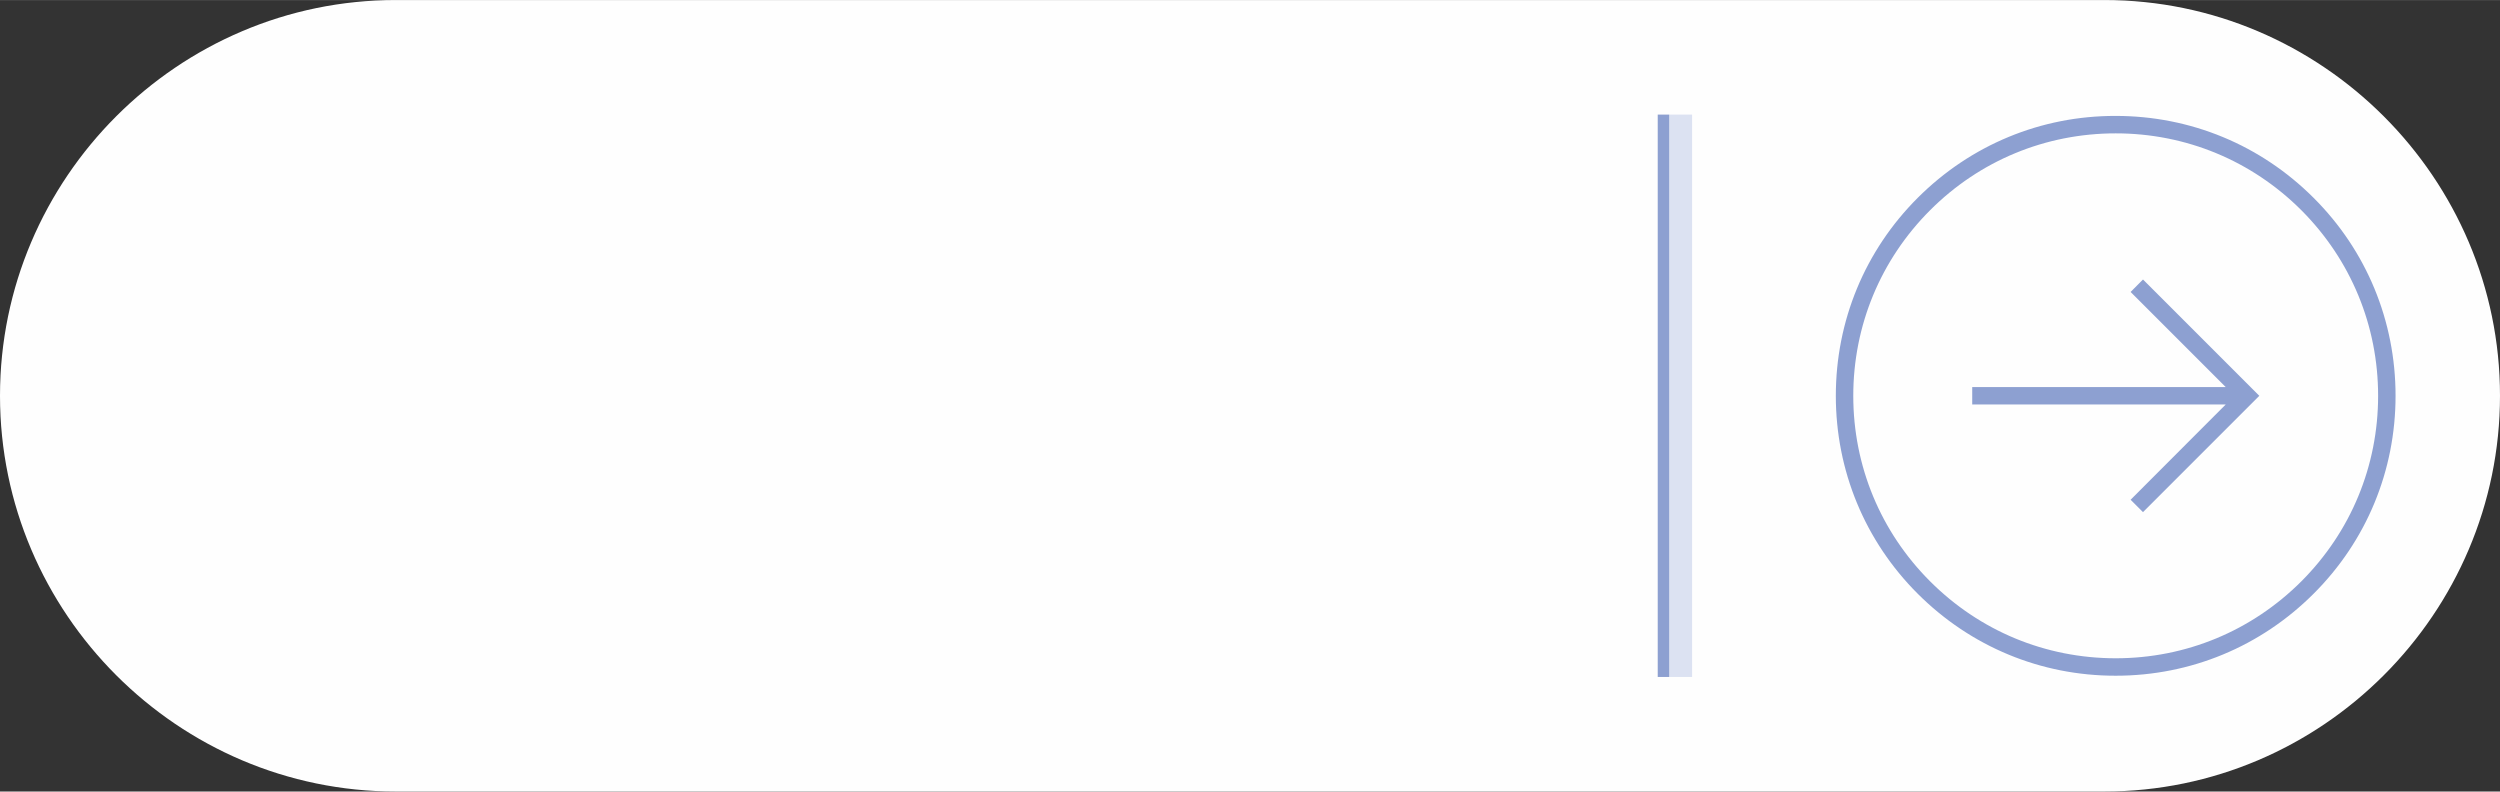 <?xml version="1.0" encoding="UTF-8"?>
<!DOCTYPE svg PUBLIC "-//W3C//DTD SVG 1.1//EN" "http://www.w3.org/Graphics/SVG/1.1/DTD/svg11.dtd">
<!-- Creator: CorelDRAW X7 -->
<svg xmlns="http://www.w3.org/2000/svg" xml:space="preserve" width="3.411in" height="1.08in" version="1.1" style="shape-rendering:geometricPrecision; text-rendering:geometricPrecision; image-rendering:optimizeQuality; fill-rule:evenodd; clip-rule:evenodd"
viewBox="0 0 34110 10799"
 xmlns:xlink="http://www.w3.org/1999/xlink">
 <rect x="0" y="0" width="34110" height="10799" fill="#333333" stroke="none"/>
 <defs>
  <style type="text/css">
   <![CDATA[
    .fil0 {fill:#FEFEFE}
    .fil2 {fill:#8DA0D1}
    .fil1 {fill:#DCE2F2}
   ]]>
  </style>
 </defs>
 <g id="Layer_x0020_1">
  <g id="_2555776433744">
   <path class="fil0" d="M5399 0l23312 0c2969,0 5399,2430 5399,5399 0,2970 -2429,5400 -5399,5400l-23312 0c-2969,0 -5399,-2430 -5399,-5399 0,-2970 2429,-5400 5399,-5400z"/>
   <polygon class="fil1" points="23087,1563 22775,1563 22775,9236 23087,9236 "/>
   <polygon class="fil2" points="22618,1563 22775,1563 22775,9236 22618,9236 "/>
   <path class="fil2" d="M26909 5281l3459 0 -1298 -1298 169 -170 1587 1587 -1587 1587 -169 -169 1298 -1300 -3459 0 0 -237zm-1861 119c0,-1021 396,-1981 1118,-2702 722,-721 1680,-1119 2701,-1117 1020,0 1978,396 2700,1118 722,720 1118,1680 1118,2701 0,1020 -396,1980 -1118,2700 -722,722 -1680,1119 -2700,1119 -1021,1 -1979,-397 -2701,-1118 -722,-721 -1118,-1681 -1118,-2701zm7399 0c0,-957 -372,-1856 -1048,-2533 -677,-676 -1575,-1048 -2532,-1048 -958,0 -1856,372 -2532,1048 -677,677 -1049,1576 -1049,2533 0,957 372,1855 1049,2532 676,676 1574,1049 2532,1049 957,0 1855,-373 2532,-1049 676,-677 1048,-1575 1048,-2532z"/>
  </g>
 </g>
</svg>

